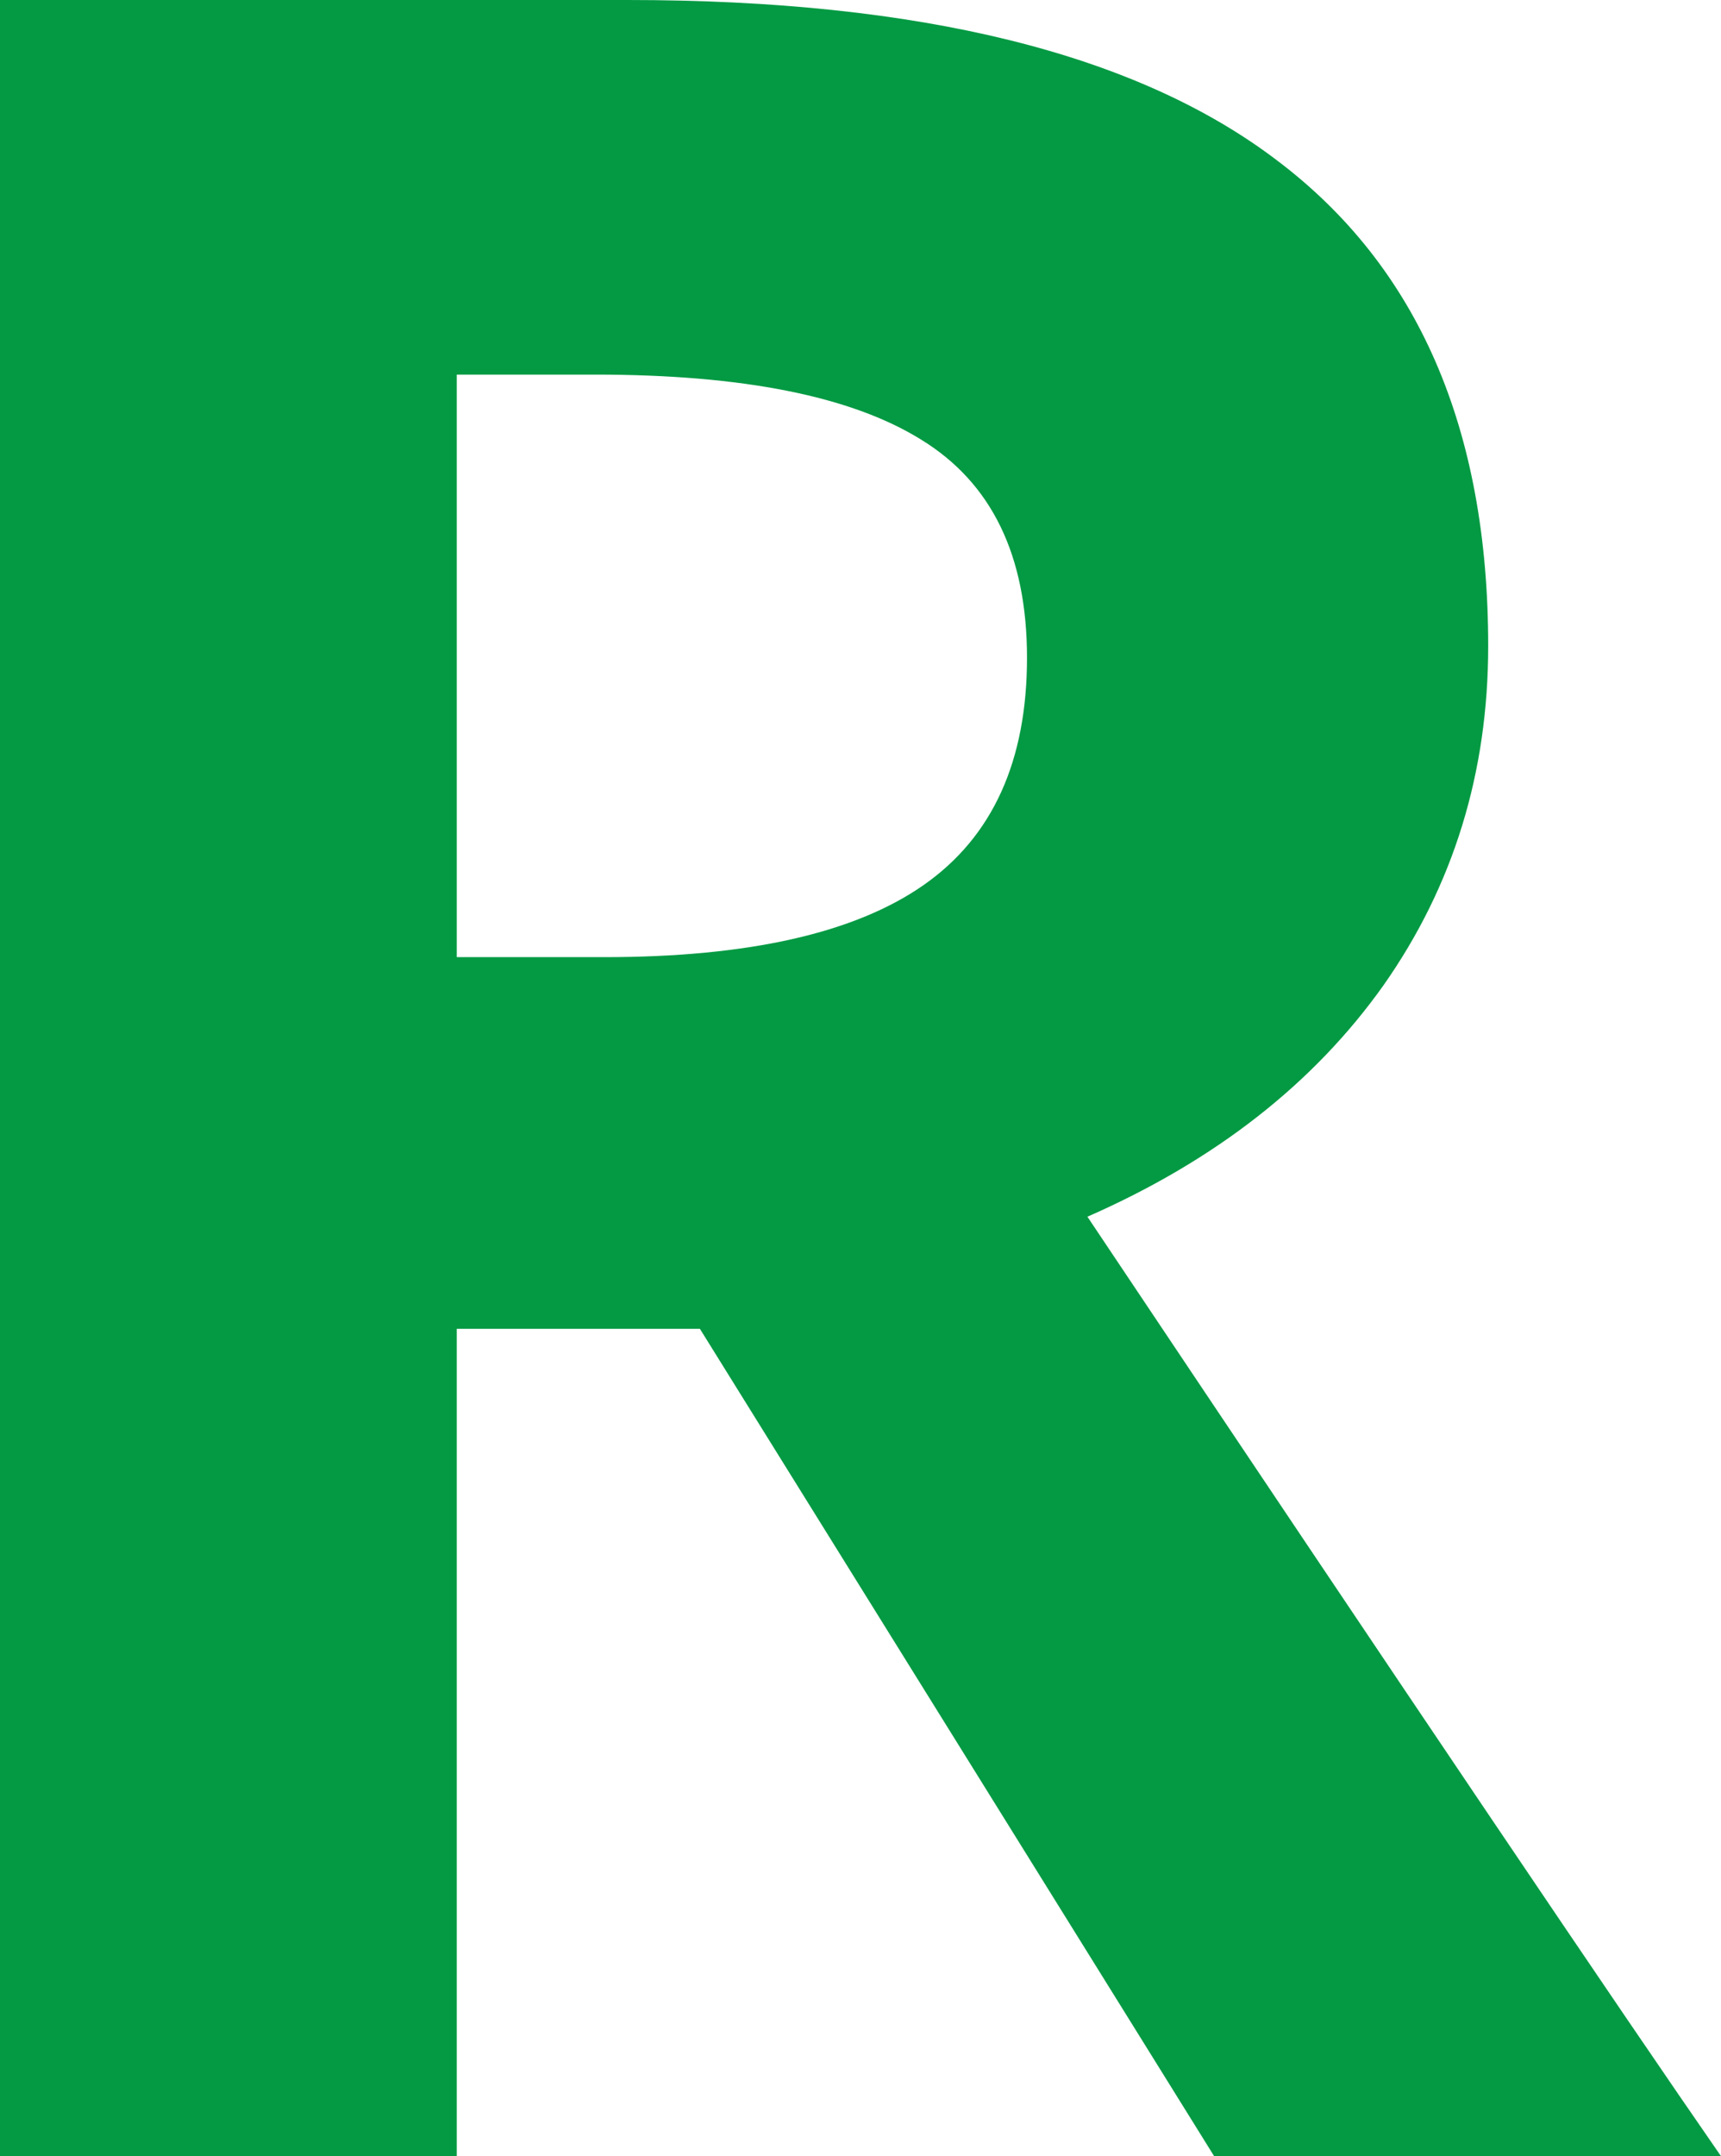 <svg width="238" height="298" viewBox="0 0 238 298" fill="none" xmlns="http://www.w3.org/2000/svg">
<path d="M63.168 132.286H83.544C103.514 132.286 118.253 128.957 127.762 122.298C137.271 115.64 142.026 105.176 142.026 90.908C142.026 76.776 137.135 66.721 127.354 60.742C117.709 54.762 102.699 51.773 82.322 51.773H63.168V132.286ZM63.168 183.651V298H0V0H86.805C127.287 0 157.24 7.406 176.666 22.218C196.092 36.893 205.805 59.247 205.805 89.278C205.805 106.807 200.982 122.434 191.337 136.159C181.692 149.747 168.04 160.415 150.38 168.16C195.209 235.152 224.416 278.432 238 298H167.904L96.789 183.651H63.168Z" fill="#039A43"/>
</svg>
